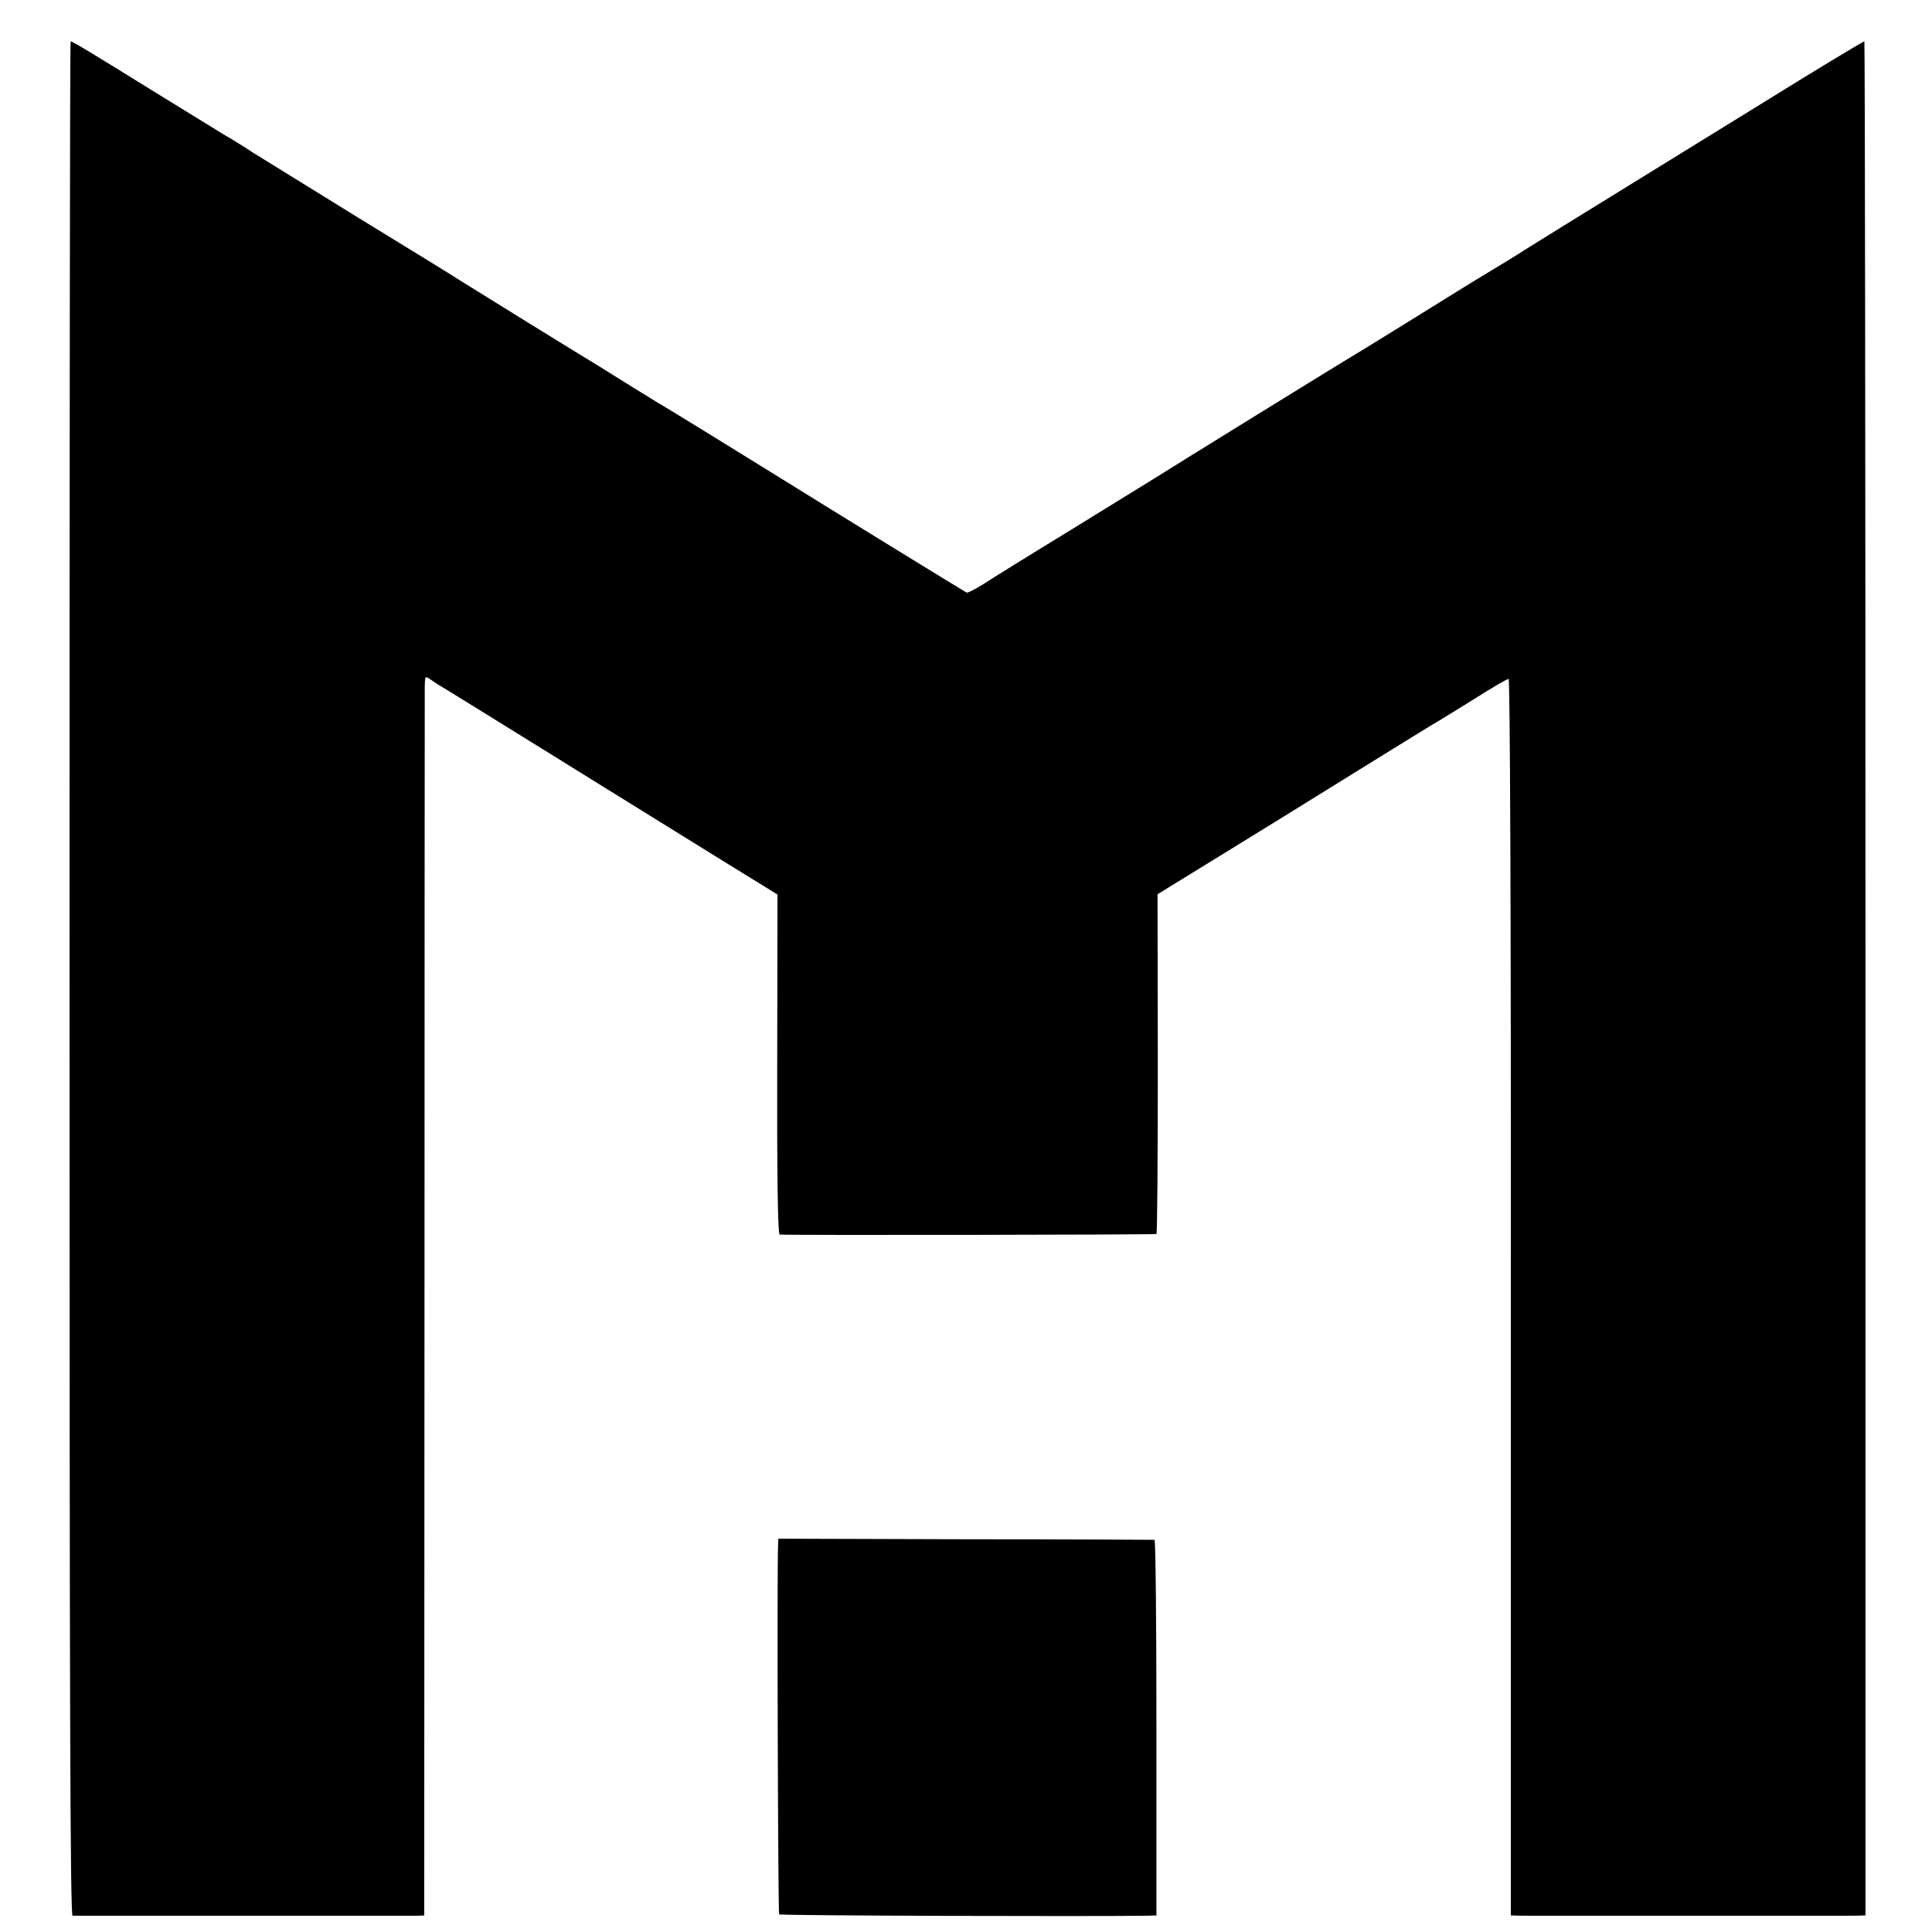 <?xml version="1.0" standalone="no"?>
<!DOCTYPE svg PUBLIC "-//W3C//DTD SVG 20010904//EN"
 "http://www.w3.org/TR/2001/REC-SVG-20010904/DTD/svg10.dtd">
<svg version="1.0" xmlns="http://www.w3.org/2000/svg"
 width="700pt" height="700pt" viewBox="0 0 700 700"
 preserveAspectRatio="xMidYMid meet">
<g transform="translate(0,700) scale(0.1,-0.1)"
fill="#000000" stroke="none">
<path d="M252 3455 c0 -2578 2 -3395 11 -3396 15 0 1224 0 1253 0 l21 1 1
2208 c0 1214 1 2224 1 2246 1 38 1 38 24 22 12 -9 38 -25 57 -36 19 -12 65
-40 102 -63 37 -23 107 -66 155 -96 49 -30 187 -116 308 -191 121 -75 313
-194 426 -264 l206 -127 -1 -615 c-1 -401 2 -615 9 -617 9 -3 1353 -1 1365 2
3 0 5 278 5 616 l-1 615 226 139 c124 76 347 214 495 306 149 92 284 176 301
185 17 10 78 48 136 84 57 36 108 66 114 66 5 0 9 -839 8 -2240 l0 -2240 40
-1 c48 0 1142 0 1203 0 l42 1 0 3395 c0 1867 -2 3395 -4 3395 -5 0 -190 -112
-375 -227 -80 -49 -293 -181 -475 -293 -181 -112 -352 -217 -380 -235 -27 -18
-83 -52 -123 -76 -40 -24 -94 -57 -121 -74 -156 -97 -326 -202 -349 -216 -47
-27 -715 -440 -752 -464 -19 -12 -154 -95 -300 -185 -146 -89 -289 -178 -318
-197 -29 -18 -56 -32 -60 -30 -24 14 -417 255 -702 432 -184 114 -348 215
-365 225 -16 9 -80 48 -141 86 -61 38 -119 74 -130 81 -54 32 -456 281 -499
308 -27 18 -192 119 -365 225 -173 107 -346 214 -385 238 -38 25 -83 53 -100
62 -16 10 -133 82 -260 160 -229 142 -292 180 -299 180 -3 0 -4 -1528 -4
-3395z"/>
<path d="M2819 1400 c-4 -135 0 -1332 4 -1336 4 -5 1132 -8 1335 -5 l32 1 0
680 c0 374 -3 680 -7 681 -5 0 -313 2 -686 2 l-677 2 -1 -25z"/>
</g>
</svg>

